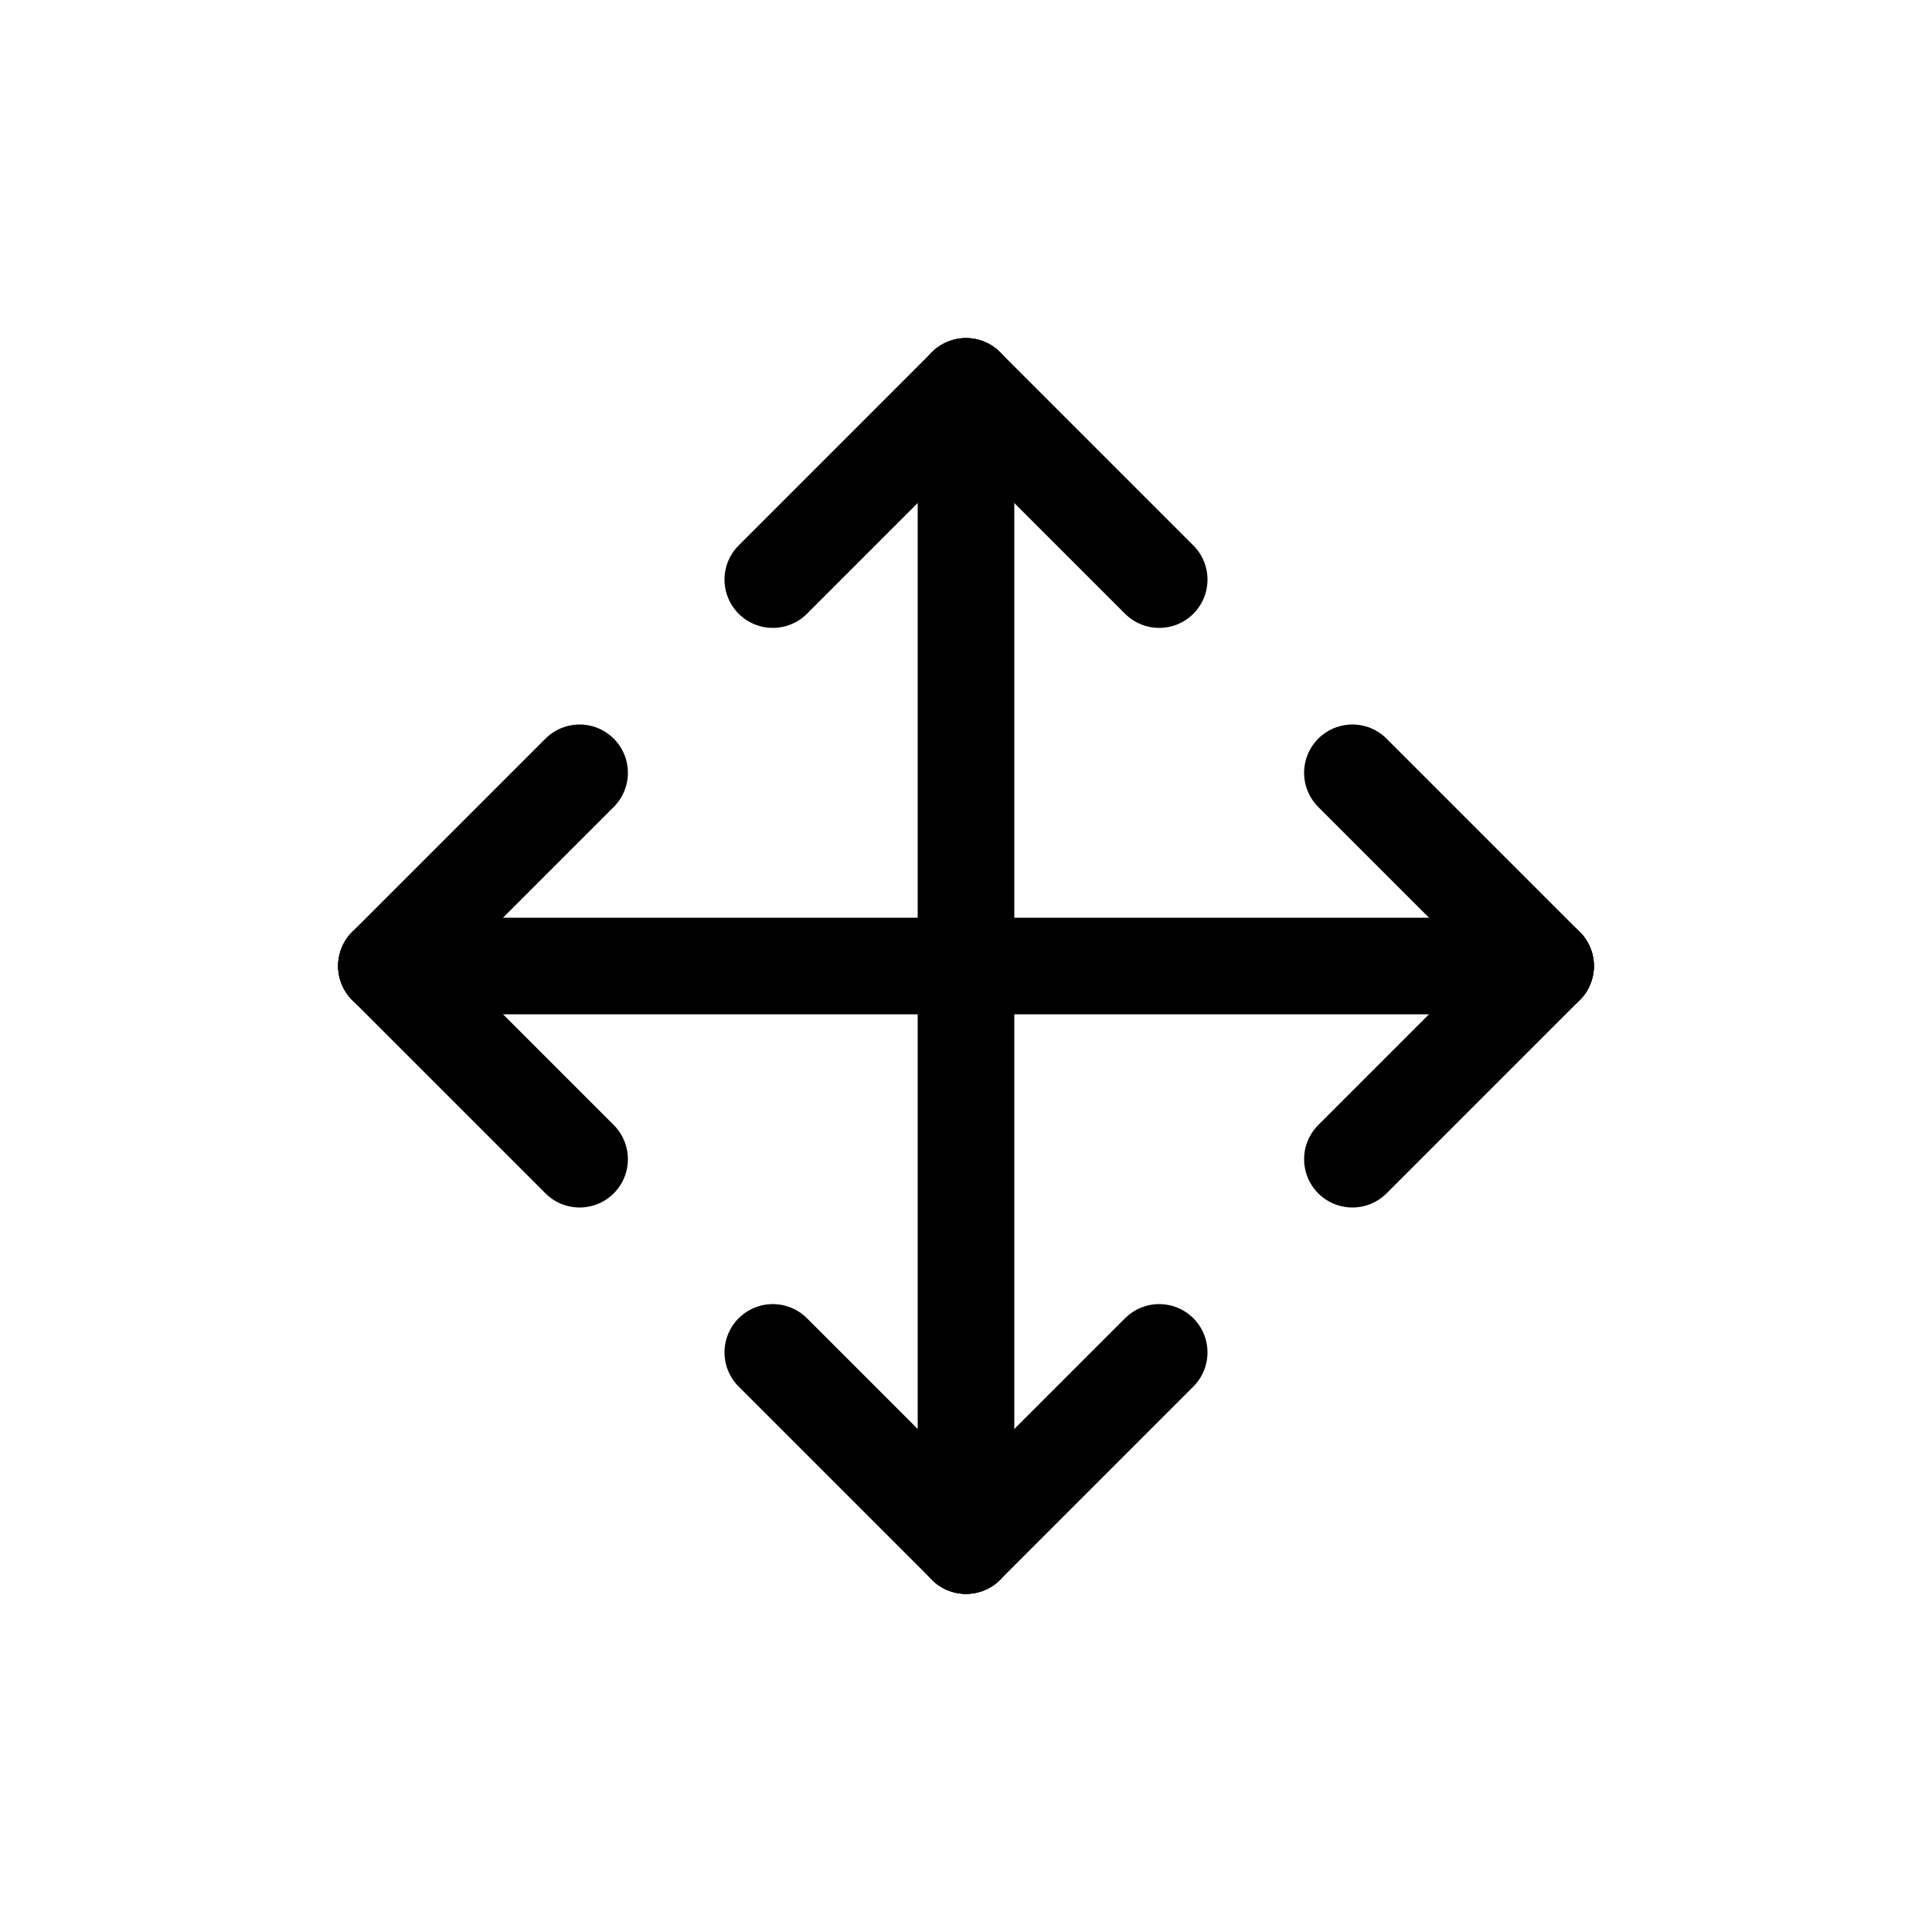<svg id="Set_2" data-name="Set 2" xmlns="http://www.w3.org/2000/svg" viewBox="0 0 10 10"><defs><style>.cls-1{fill:none;stroke:#000;stroke-linecap:round;stroke-linejoin:round;stroke-width:0.5px;}</style></defs><title>Set_2</title><line class="cls-1" x1="5" y1="2" x2="5" y2="8"/><line class="cls-1" x1="6" y1="7" x2="5" y2="8"/><line class="cls-1" x1="5" y1="8" x2="4" y2="7"/><line class="cls-1" x1="6" y1="3" x2="5" y2="2"/><line class="cls-1" x1="5" y1="2" x2="4" y2="3"/><line class="cls-1" x1="8" y1="5" x2="2" y2="5"/><line class="cls-1" x1="3" y1="6" x2="2" y2="5"/><line class="cls-1" x1="2" y1="5" x2="3" y2="4"/><line class="cls-1" x1="7" y1="6" x2="8" y2="5"/><line class="cls-1" x1="8" y1="5" x2="7" y2="4"/></svg>